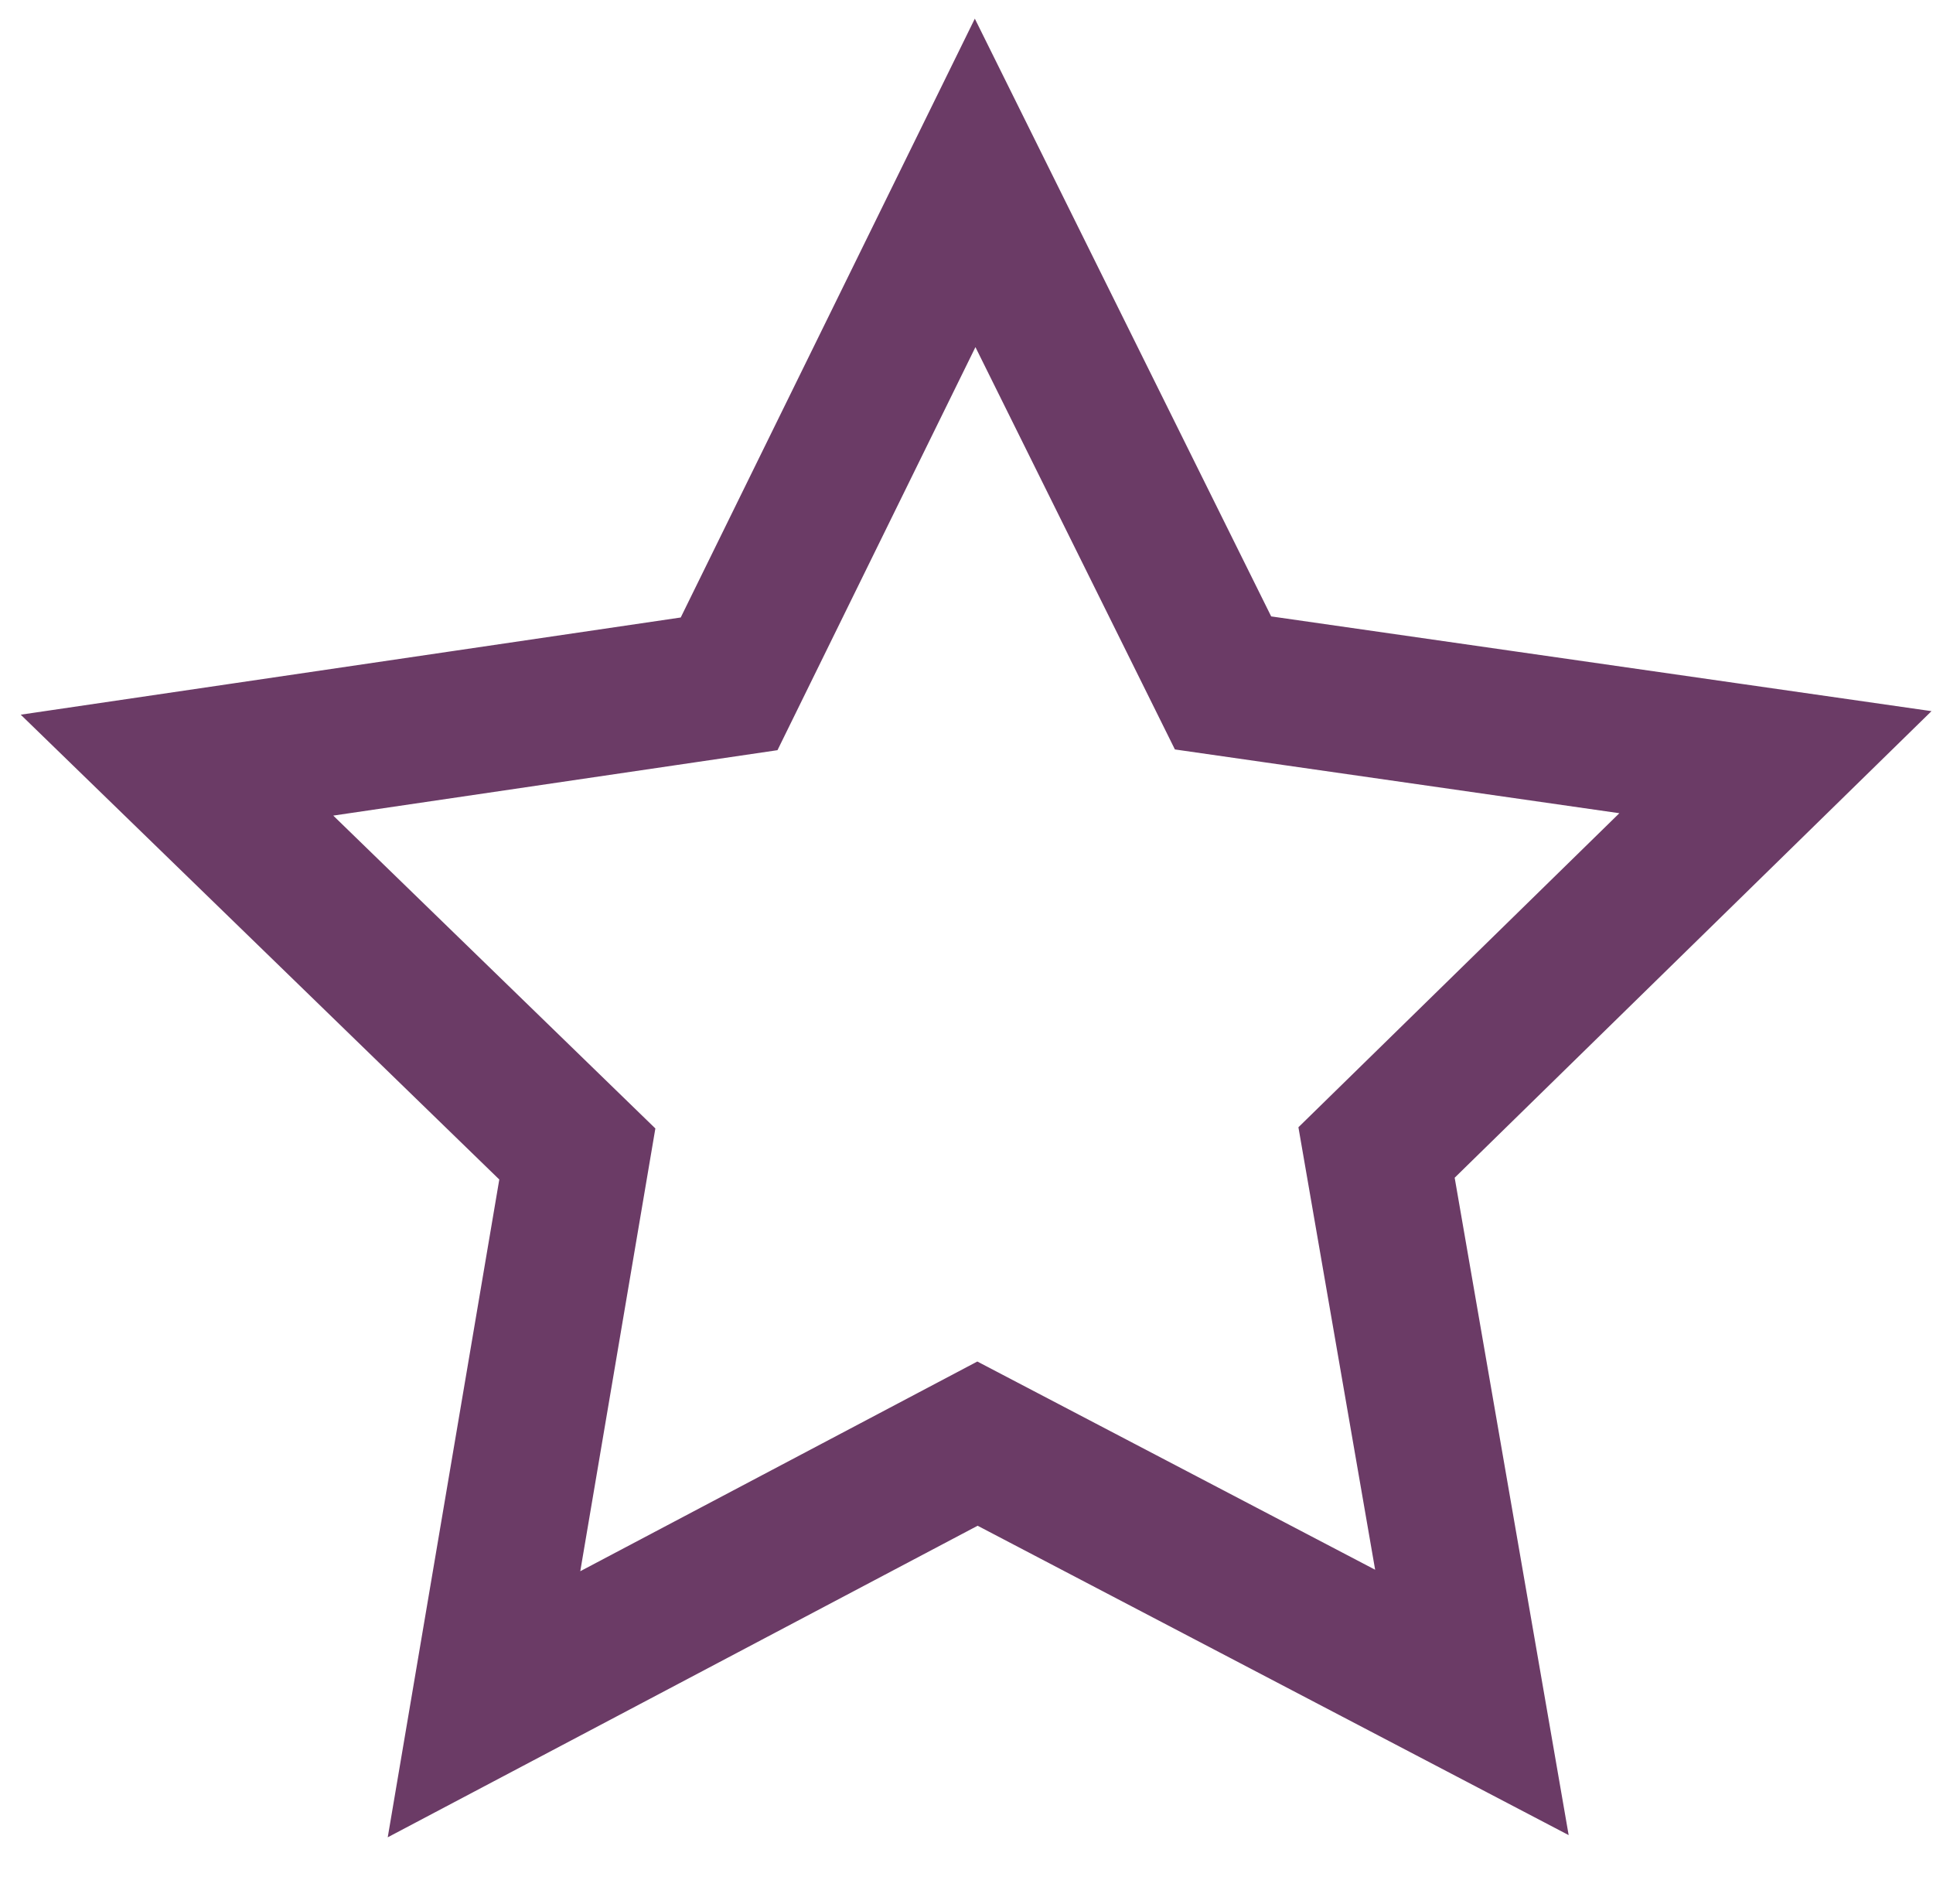 <?xml version="1.0" encoding="utf-8"?>
<!-- Generator: Adobe Illustrator 16.0.0, SVG Export Plug-In . SVG Version: 6.00 Build 0)  -->
<!DOCTYPE svg PUBLIC "-//W3C//DTD SVG 1.1//EN" "http://www.w3.org/Graphics/SVG/1.1/DTD/svg11.dtd">
<svg version="1.1" id="Слой_1" xmlns="http://www.w3.org/2000/svg" xmlns:xlink="http://www.w3.org/1999/xlink" x="0px" y="0px"
	 width="133px" height="131px" viewBox="0 0 133 131" enable-background="new 0 0 133 131" xml:space="preserve">
<polygon fill="none" stroke="#6B3B66" stroke-width="10" stroke-miterlimit="10" points="101.274,117.112 67.255,99.309 
	33.302,117.238 39.723,79.384 12.178,52.635 50.166,47.042 67.094,12.581 84.151,46.979 122.158,52.431 94.713,79.281 "/>
</svg>

